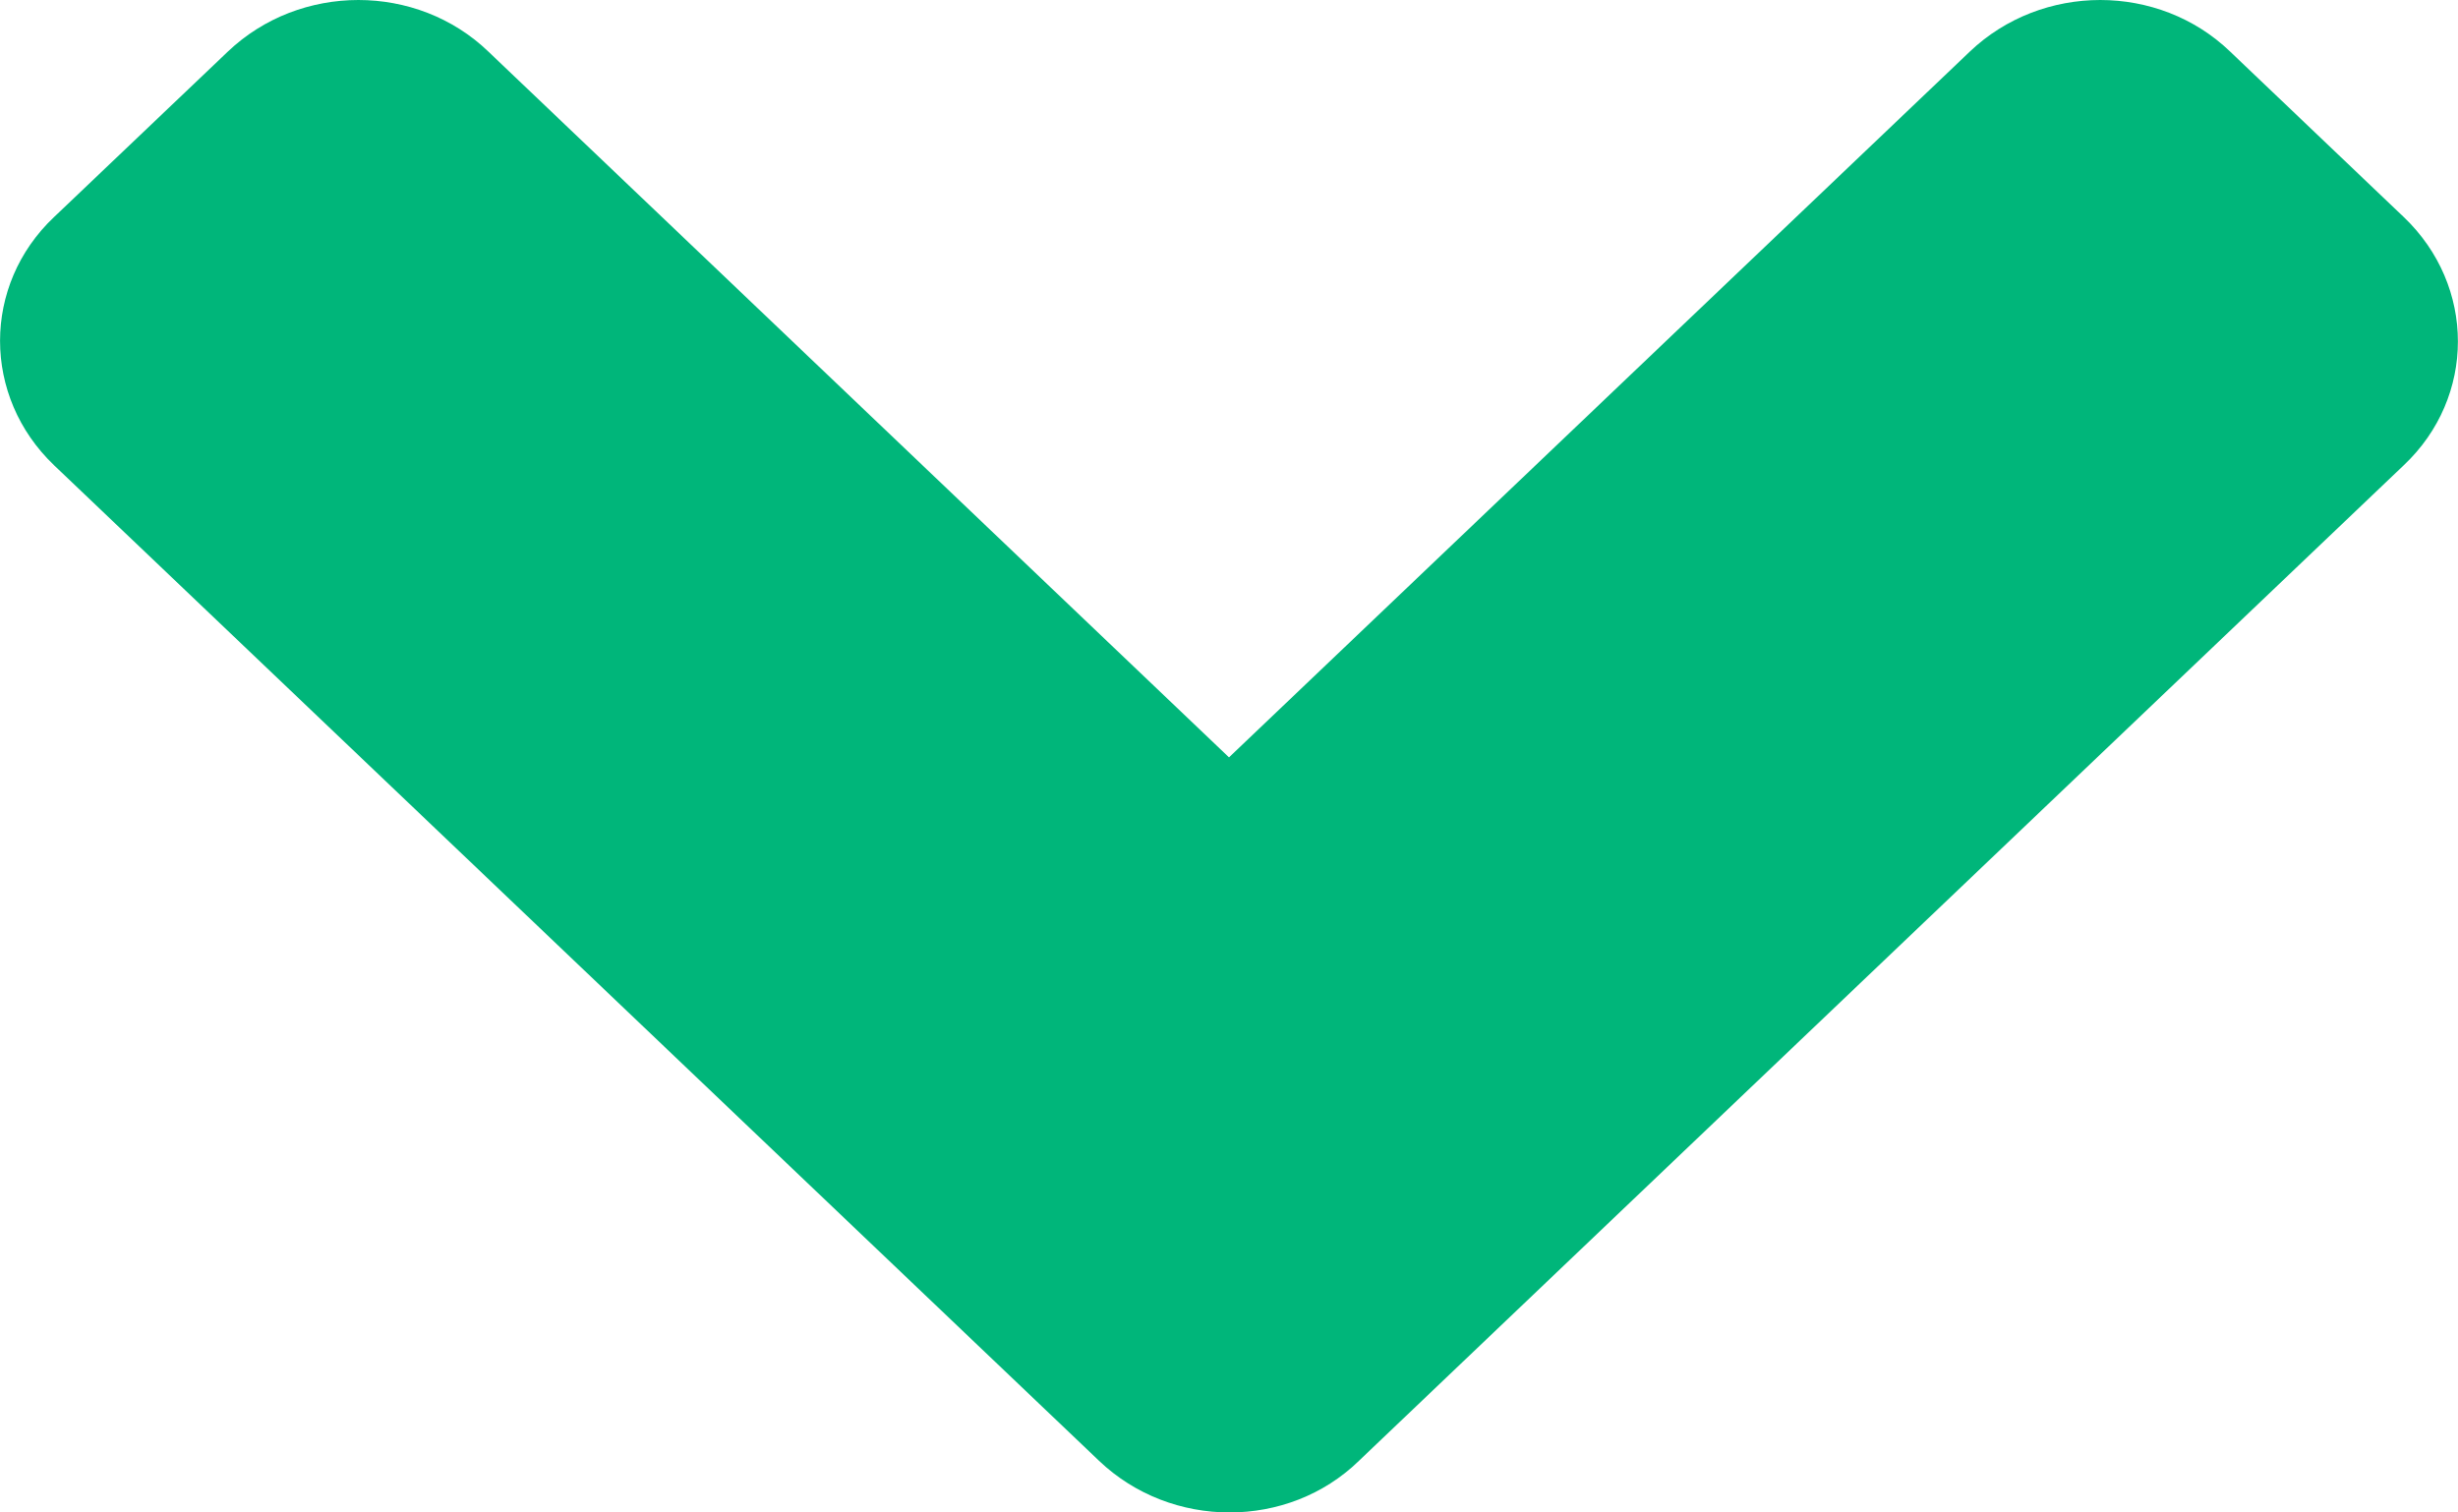 <svg width="13" height="8" viewBox="0 0 13 8" fill="none" xmlns="http://www.w3.org/2000/svg">
<path fill-rule="evenodd" clip-rule="evenodd" d="M5.813 7.727L0.286 2.461C-0.095 2.097 -0.095 1.508 0.286 1.148L1.205 0.273C1.587 -0.091 2.205 -0.091 2.583 0.273L6.5 4.006L10.418 0.273C10.8 -0.091 11.417 -0.091 11.795 0.273L12.713 1.148C13.095 1.512 13.095 2.101 12.713 2.461L7.187 7.727C6.813 8.091 6.195 8.091 5.813 7.727Z" fill="#00B67A"/>
</svg>
